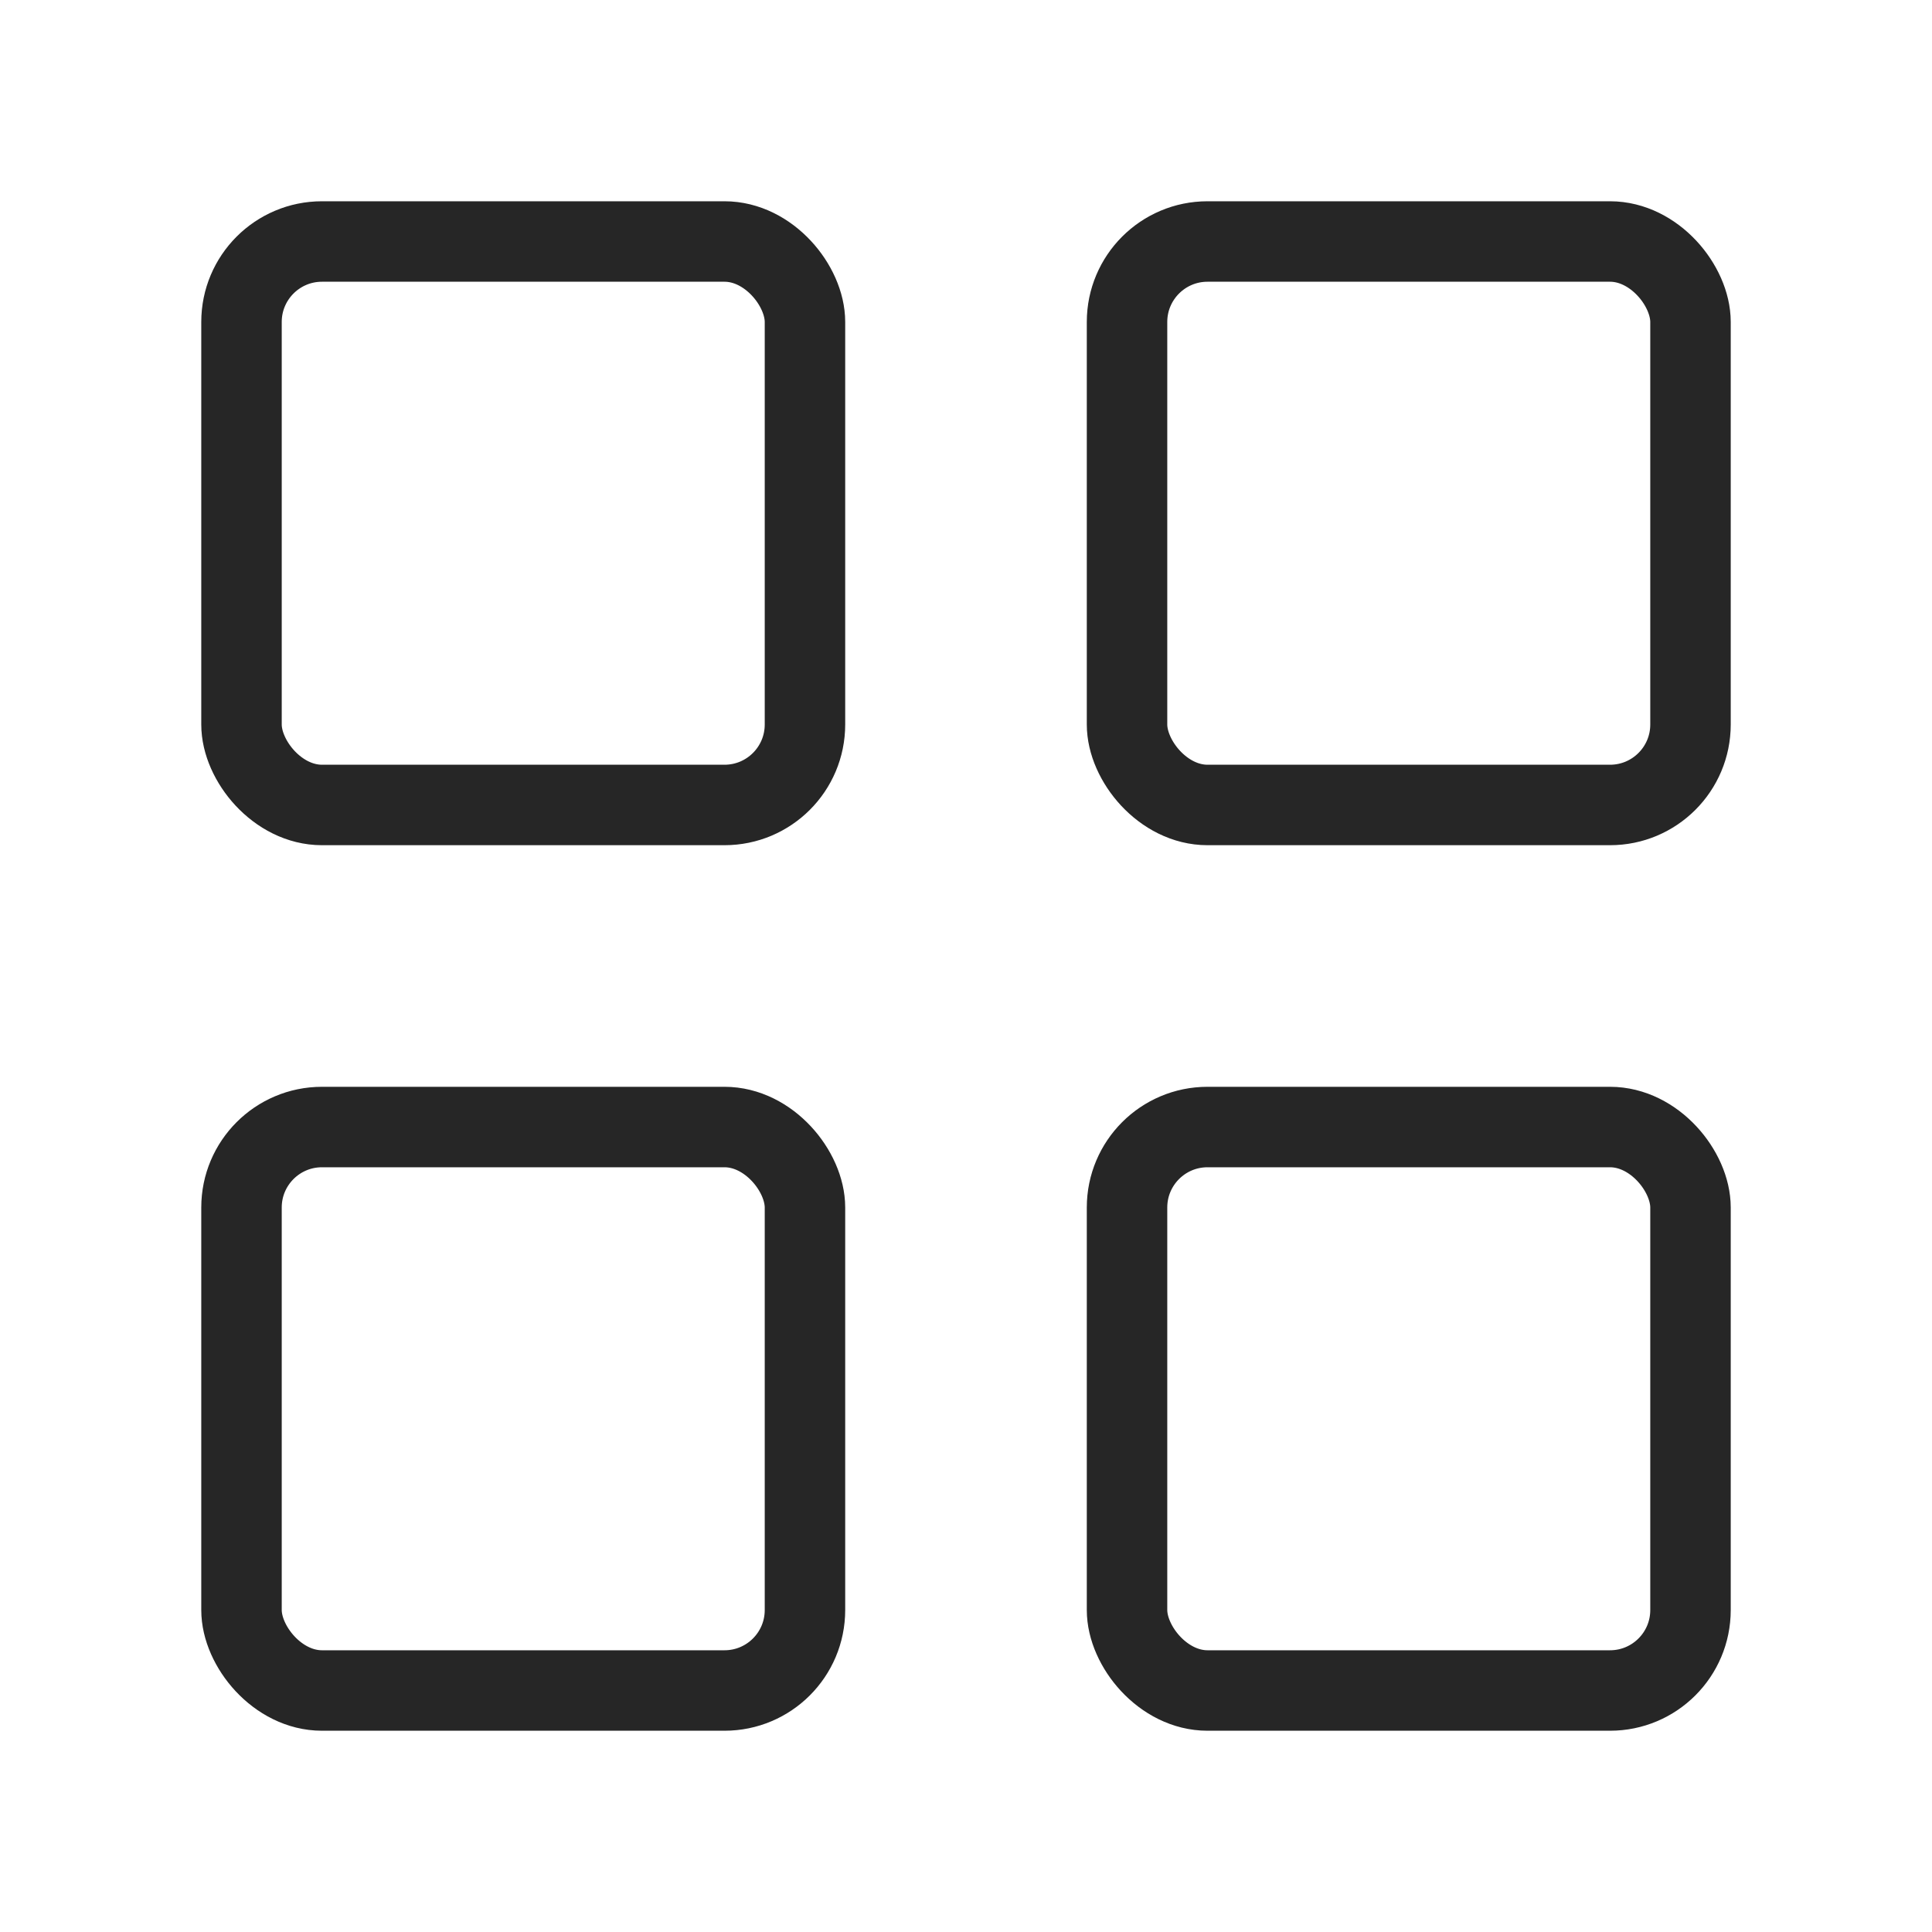 <svg width="20" height="20" viewBox="0 0 20 20" fill="none" xmlns="http://www.w3.org/2000/svg">
<rect x="2.5" y="2.5" width="5.833" height="5.833" rx="0.833" stroke="#262626" stroke-width="0.833" stroke-linecap="round"/>
<rect x="2.5" y="11.667" width="5.833" height="5.833" rx="0.833" stroke="#262626" stroke-width="0.833" stroke-linecap="round"/>
<rect x="11.667" y="2.5" width="5.833" height="5.833" rx="0.833" stroke="#262626" stroke-width="0.833" stroke-linecap="round"/>
<rect x="11.667" y="11.667" width="5.833" height="5.833" rx="0.833" stroke="#262626" stroke-width="0.833" stroke-linecap="round"/>
</svg>
